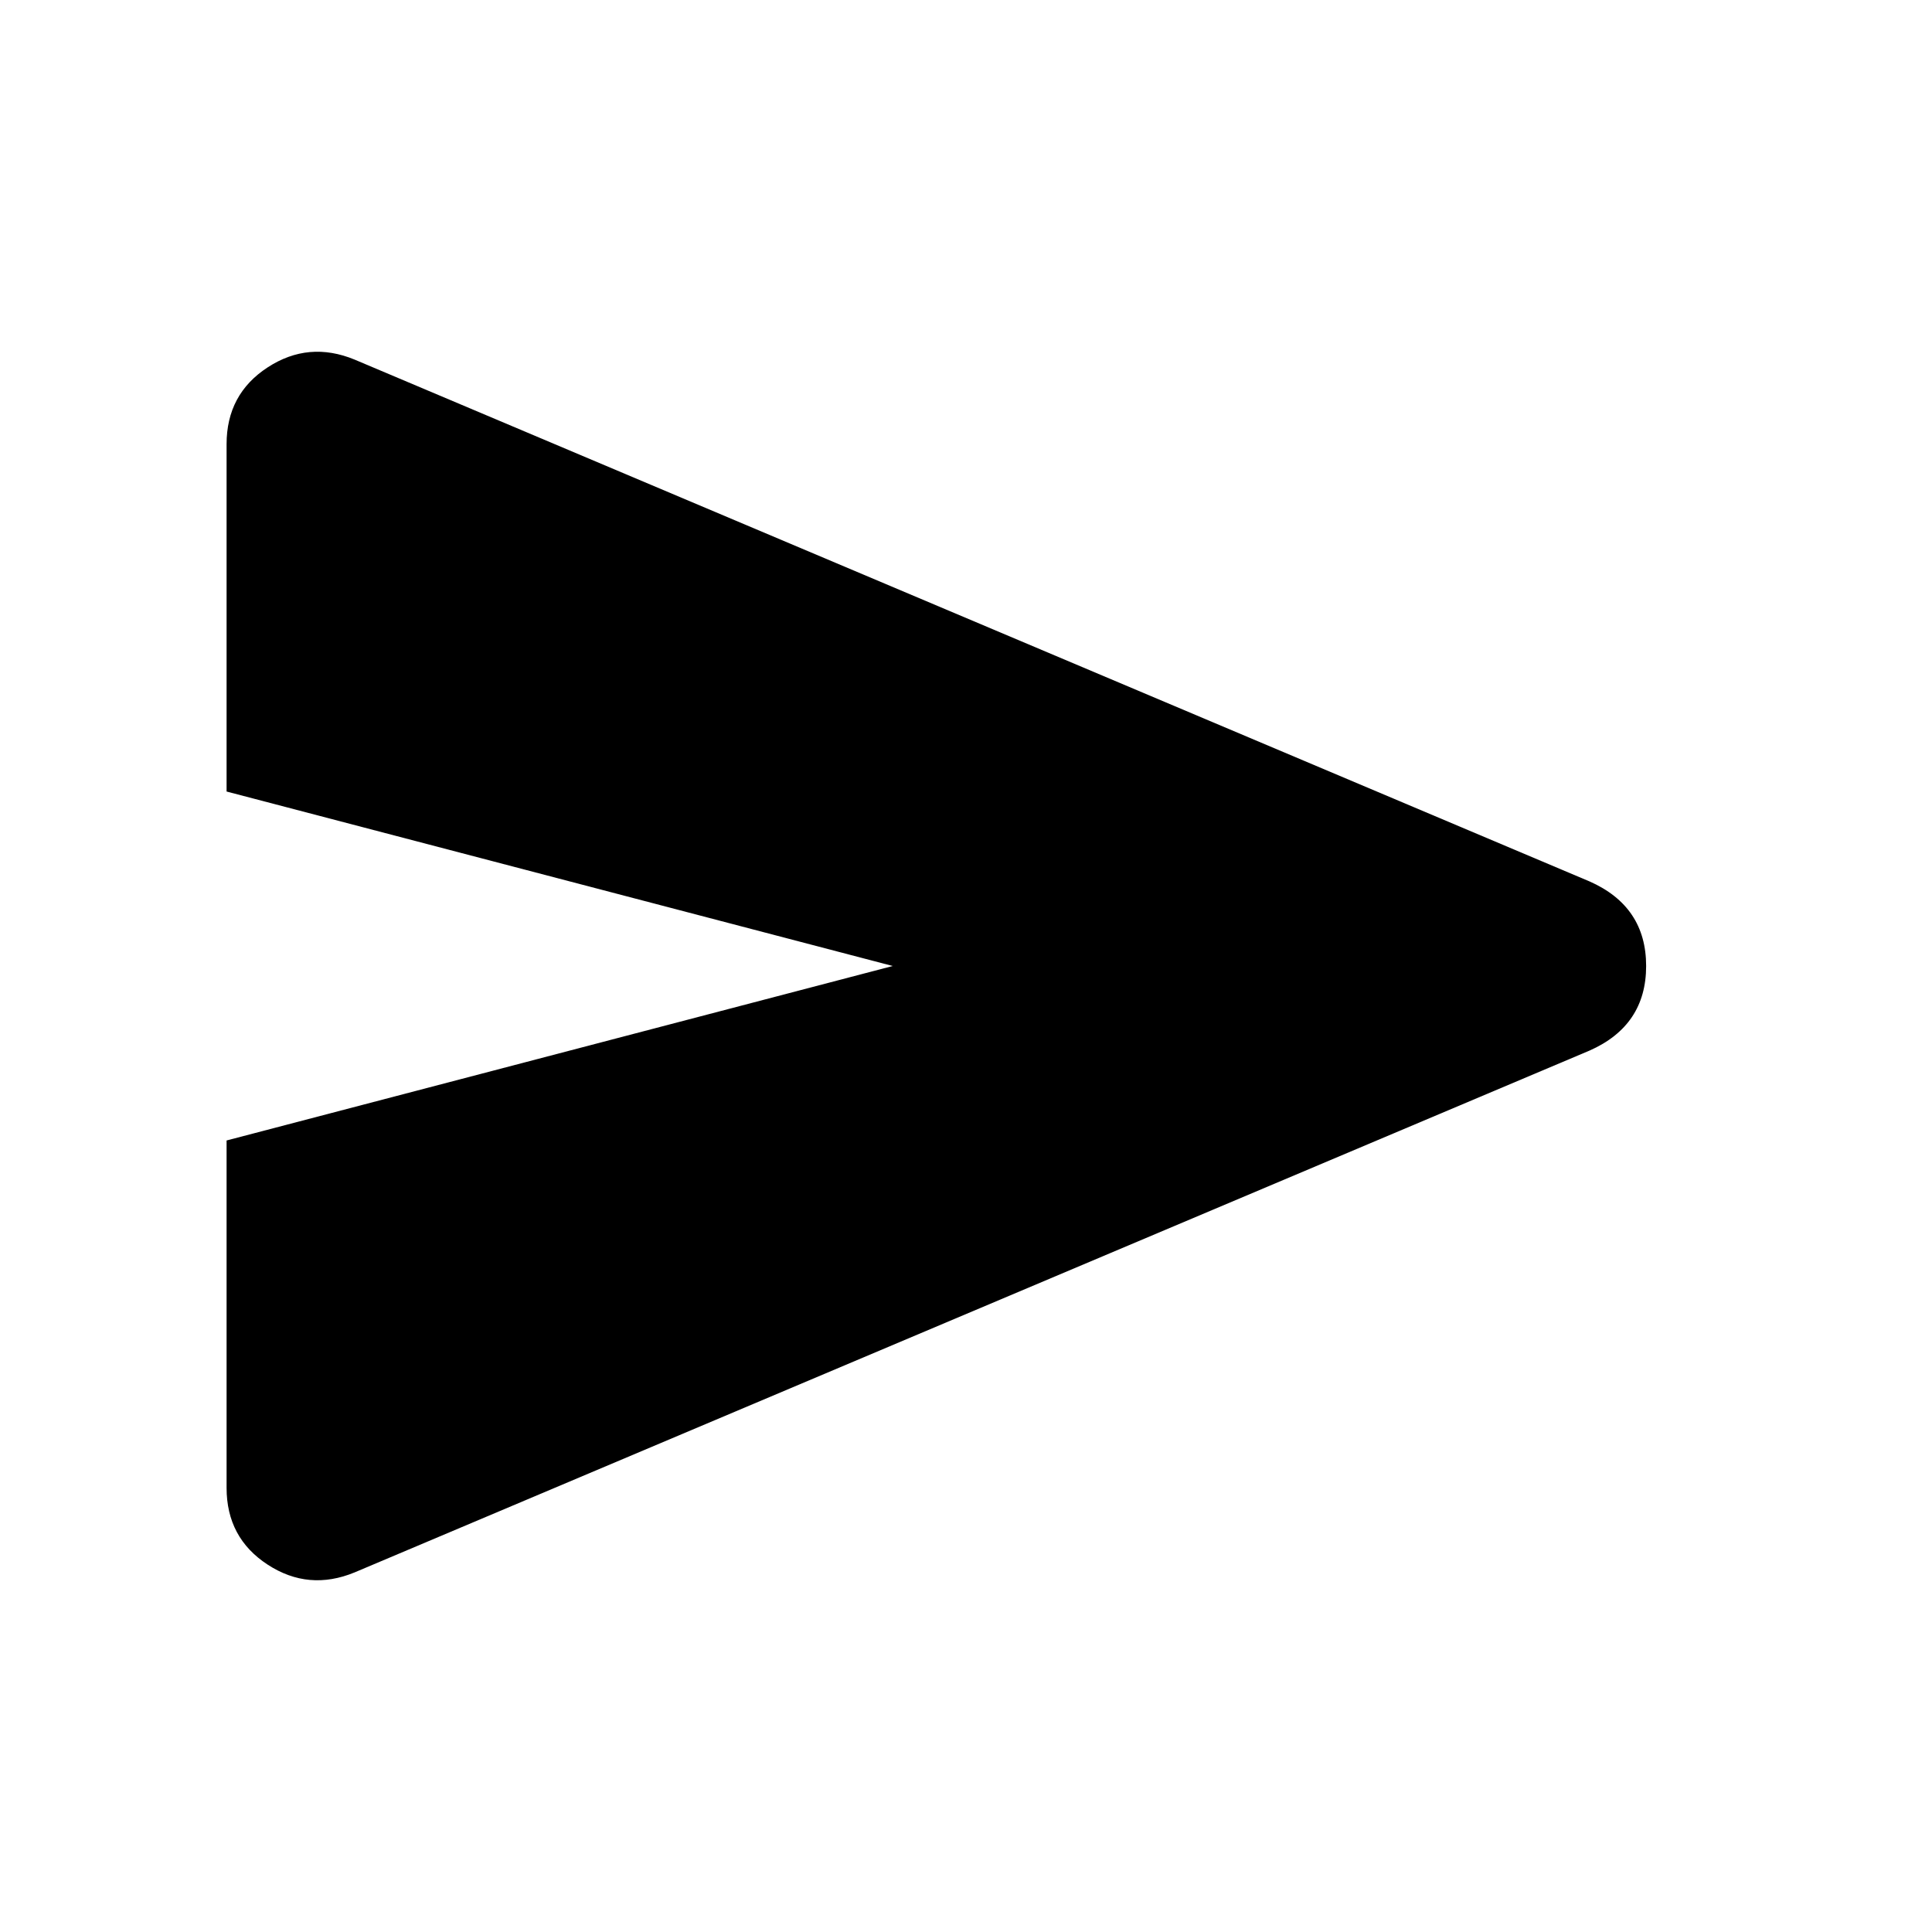 <svg aria-hidden="true" viewBox="0 -960 960 960" fill="currentColor">
  <path d="M176.239-178.696q-22.869 9.435-43.261-3.858-20.391-13.294-20.391-38.163v-172.587l331-86.696-331-86.696v-172.587q0-24.869 20.391-38.163 20.392-13.293 43.261-3.858l613.609 259.282q28.109 12.435 28.109 42.022 0 29.587-28.109 42.022L176.239-178.696Z"/>
</svg>
